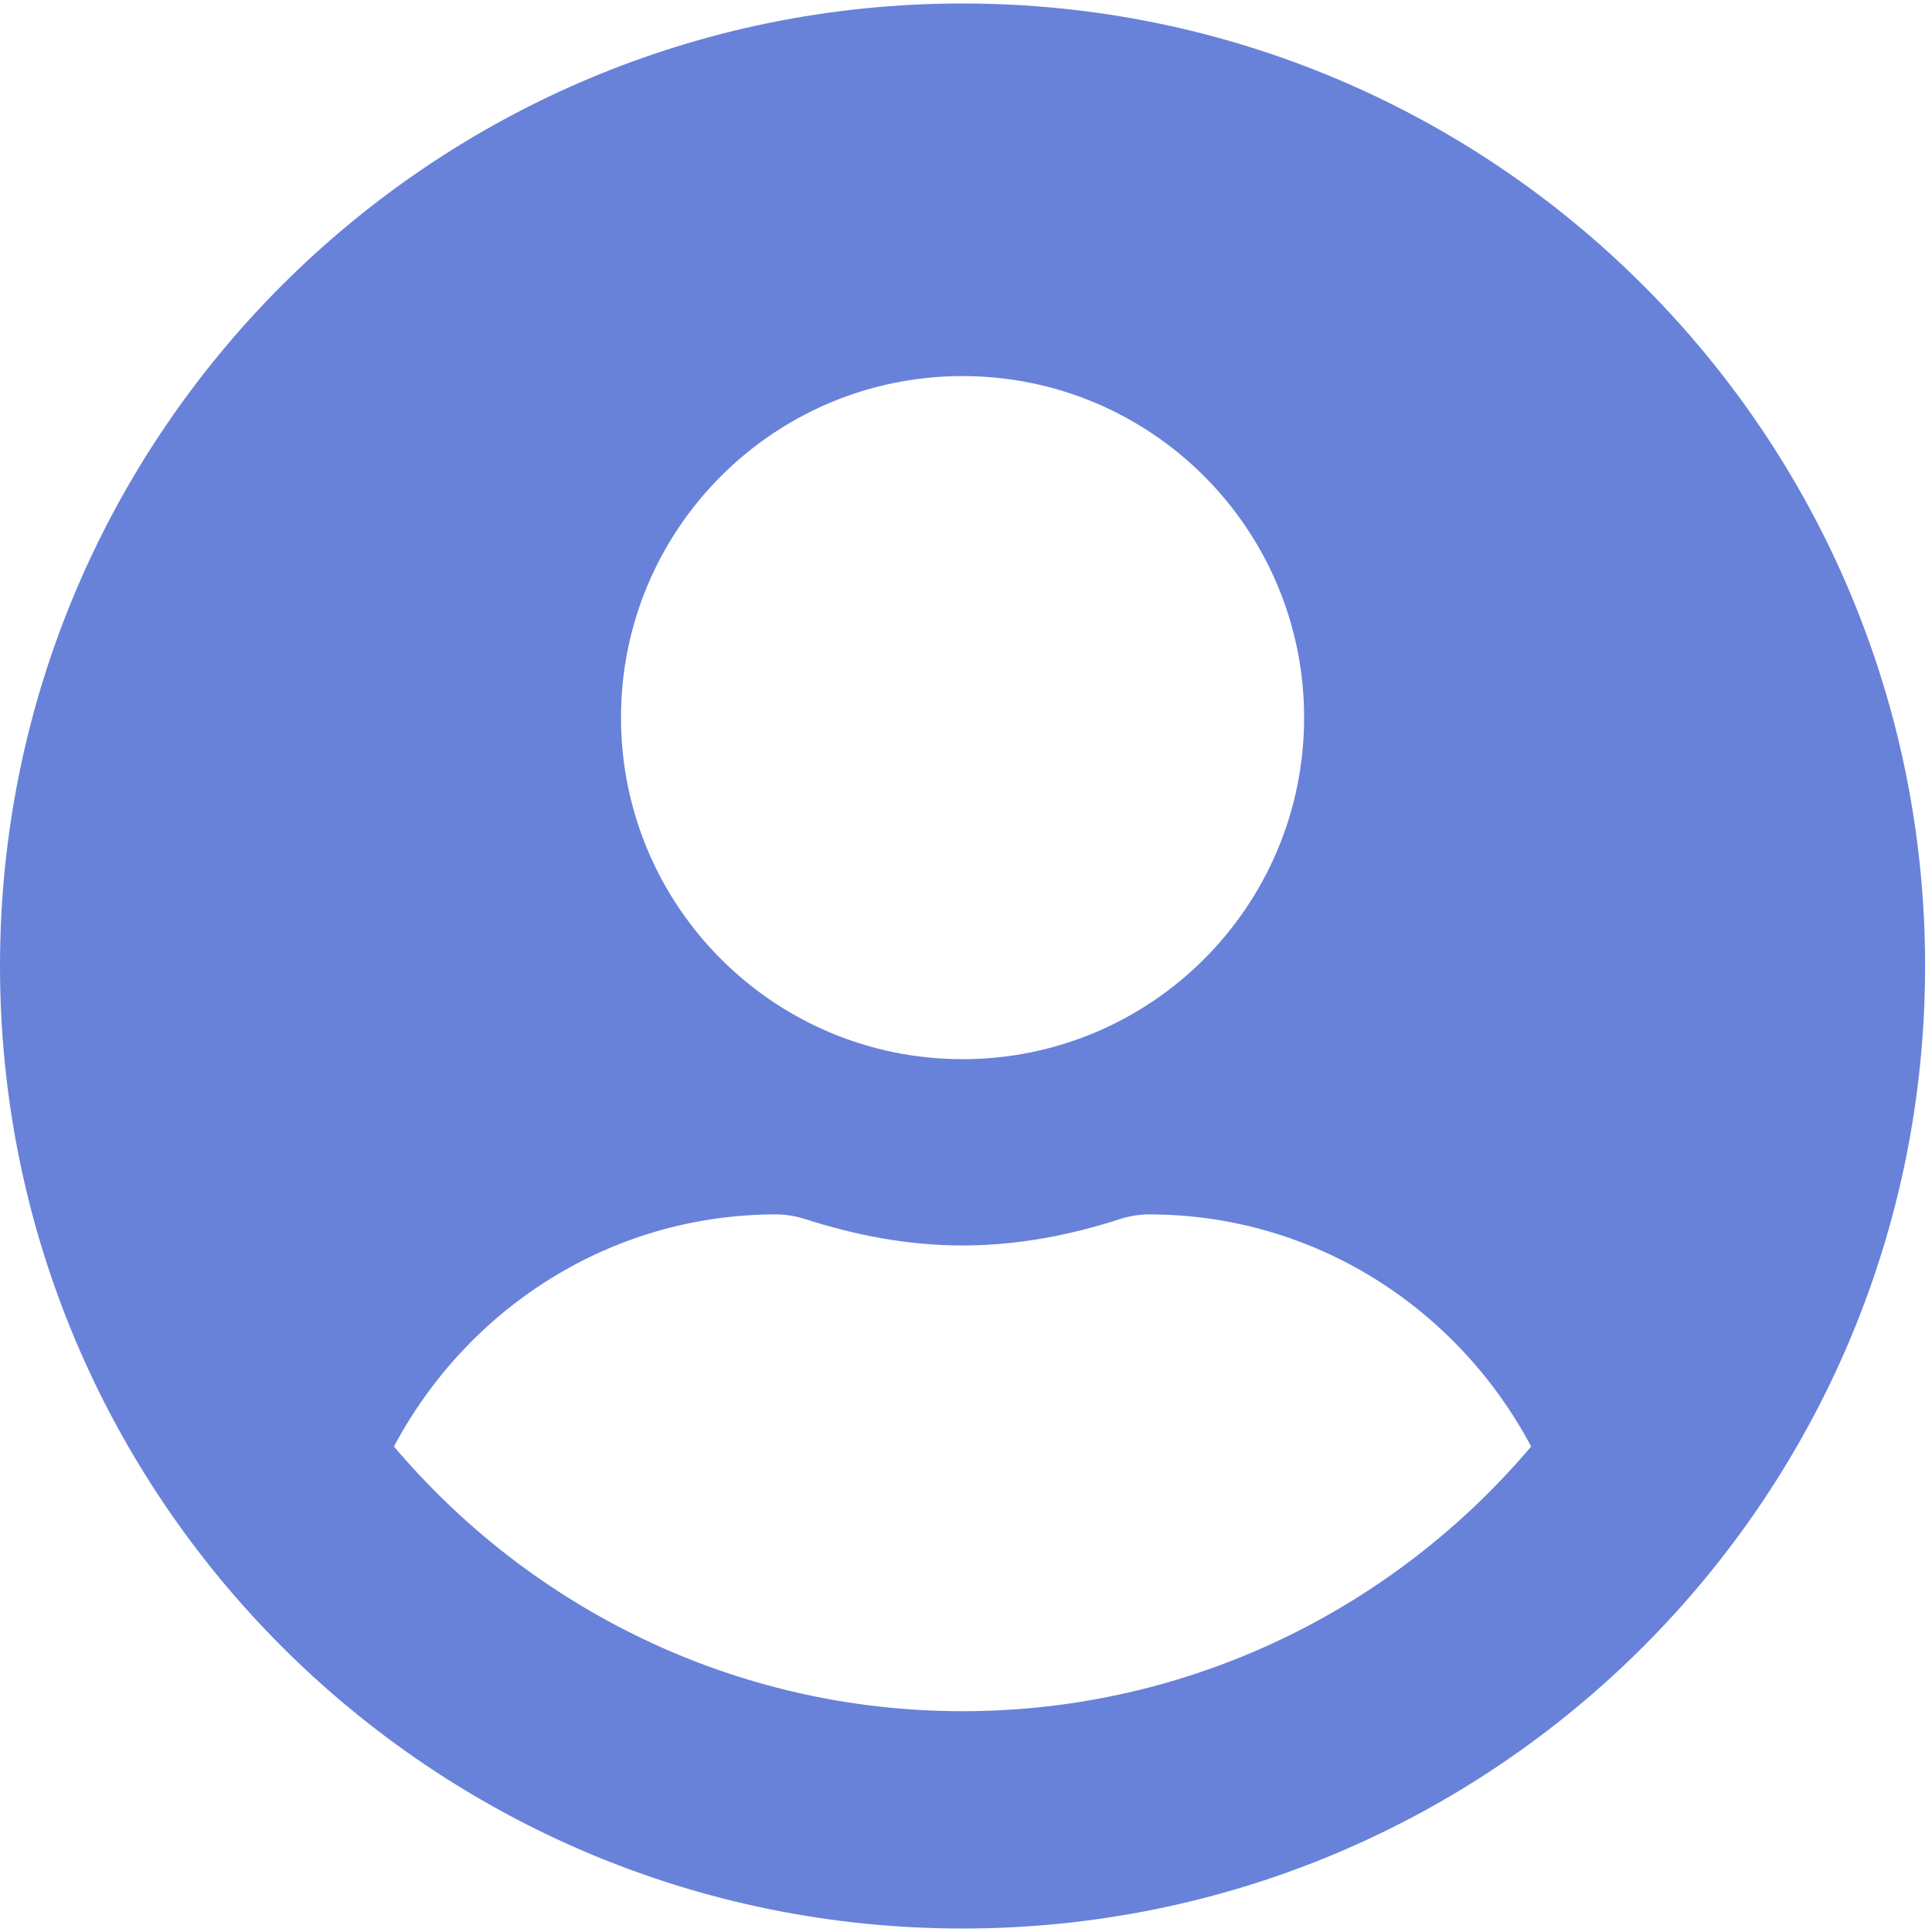 <?xml version="1.0" encoding="UTF-8"?>
<svg width="35px" height="35px" viewBox="0 0 35 35" version="1.1" xmlns="http://www.w3.org/2000/svg" xmlns:xlink="http://www.w3.org/1999/xlink">
    <title>7F5AD351-0305-48C9-9B67-DB2B5BBEA715</title>
    <g id="SES" stroke="none" stroke-width="1" fill="none" fill-rule="evenodd">
        <g id="SES-new---06-10-2021" transform="translate(-226, -882)" fill="#6882DA" fill-rule="nonzero">
            <path d="M243.437,916.937 C253.07,916.937 260.875,909.133 260.875,899.5 C260.875,889.867 253.07,882.063 243.437,882.063 C233.805,882.063 226,889.867 226,899.5 C226,909.133 233.805,916.937 243.437,916.937 Z M243.437,901.188 C240.02,901.188 237.25,898.417 237.25,895 C237.25,891.583 240.02,888.813 243.437,888.813 C246.855,888.813 249.625,891.583 249.625,895 C249.625,898.417 246.855,901.188 243.437,901.188 Z M243.437,913 C239.31,913 235.612,911.13 233.137,908.205 C234.459,905.716 237.046,904 240.062,904 C240.231,904 240.4,904.028 240.562,904.077 C241.476,904.373 242.432,904.563 243.437,904.563 C244.443,904.563 245.406,904.373 246.313,904.077 C246.475,904.028 246.644,904 246.812,904 C249.829,904 252.416,905.716 253.738,908.205 C251.263,911.13 247.565,913 243.437,913 Z" id="uuser-circle"></path>
        </g>
    </g>
</svg>